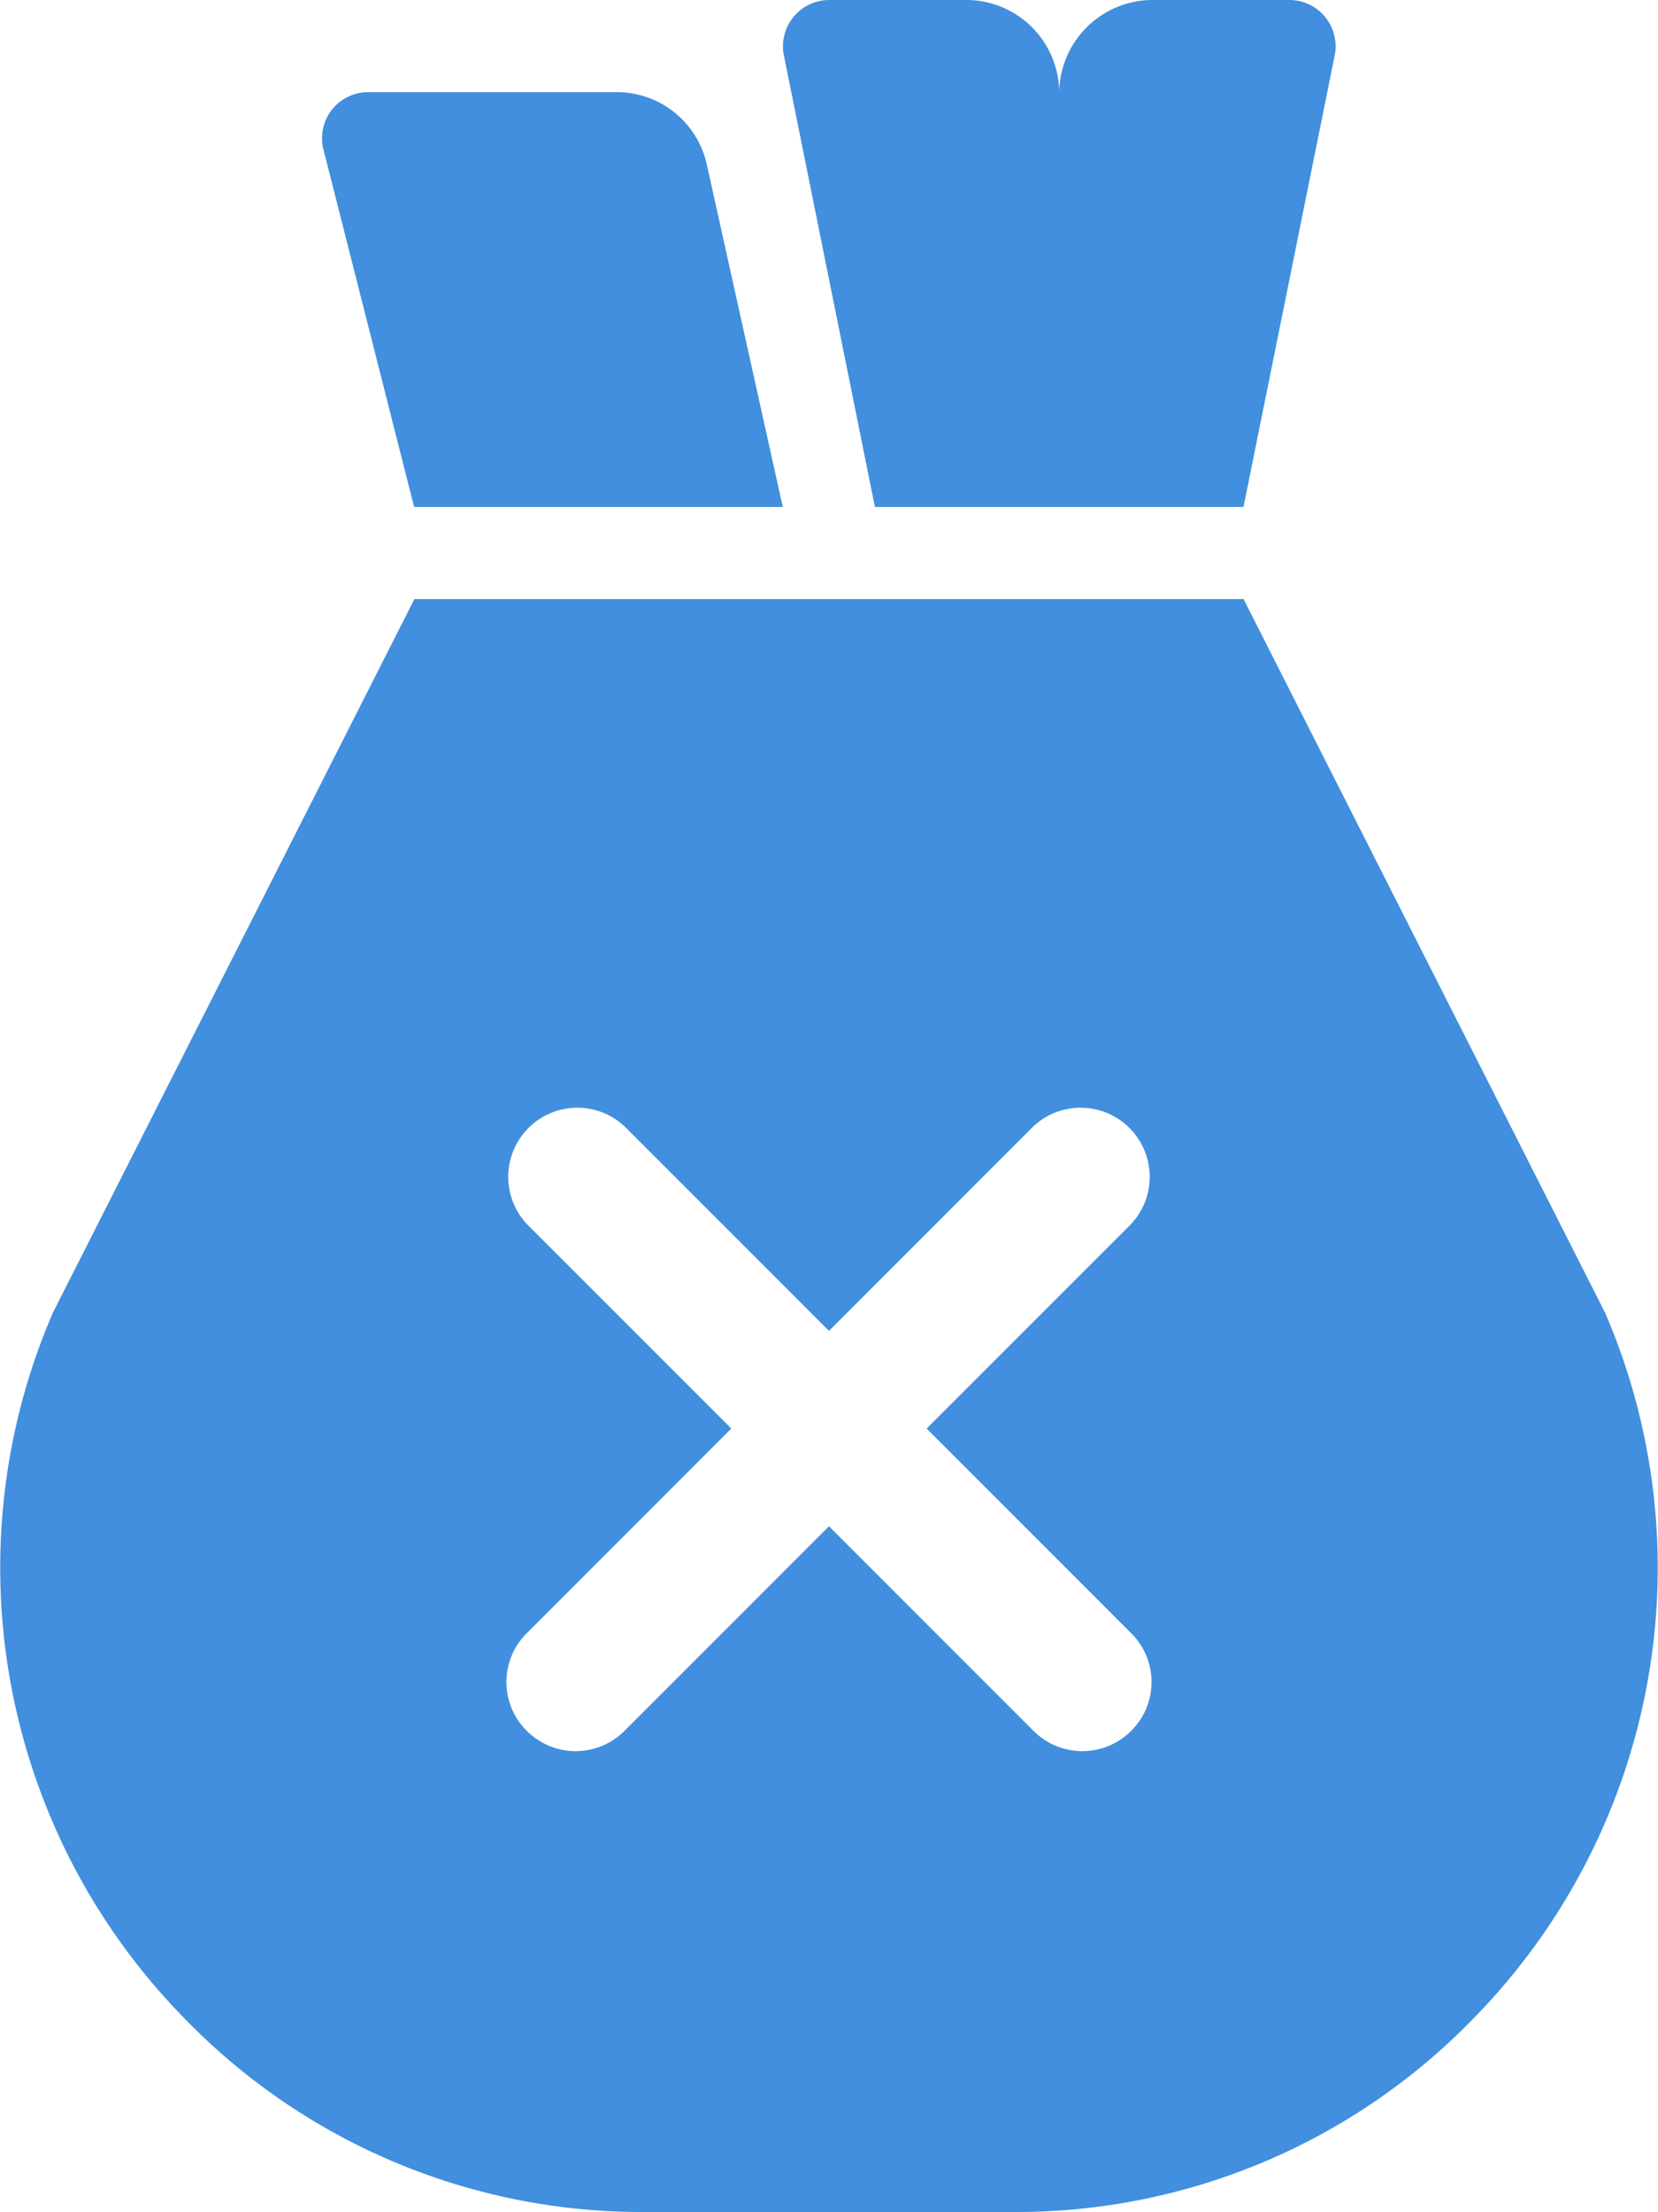<?xml version="1.0" encoding="UTF-8"?>
<svg xmlns="http://www.w3.org/2000/svg" viewBox="0 0 35.993 48"><g fill="#418fde" data-name="Layer 2"><path d="M34.846 28.49L26.996 13h-18l-7.85 15.49a13.959 13.959 0 0 0 2.83 15.28A13.816 13.816 0 0 0 13.996 48h8a13.816 13.816 0 0 0 10.02-4.23 13.959 13.959 0 0 0 2.83-15.28zm-10.29 6.95a1.491 1.491 0 0 1 0 2.12 1.497 1.497 0 0 1-2.12 0l-4.44-4.44-4.44 4.44a1.497 1.497 0 0 1-2.12 0 1.491 1.491 0 0 1 0-2.12l4.44-4.44-4.44-4.44a1.5 1.5 0 0 1 2.12-2.12l4.44 4.44 4.44-4.44a1.5 1.5 0 0 1 2.12 2.12L20.116 31zM8.99 11h8.003l-1.65-7.434A2 2 0 0 0 13.392 2h-5.4a1 1 0 0 0-.977 1.217zM22.997 11h3.998l1.984-9.82a1.005 1.005 0 0 0-.99-1.18h-2.991a2.03 2.03 0 0 0-2.004 2 2.018 2.018 0 0 0-1.991-2h-3a1.005 1.005 0 0 0-.99 1.18l1.98 9.82z" style="fill: #418fde;"/></g></svg>
